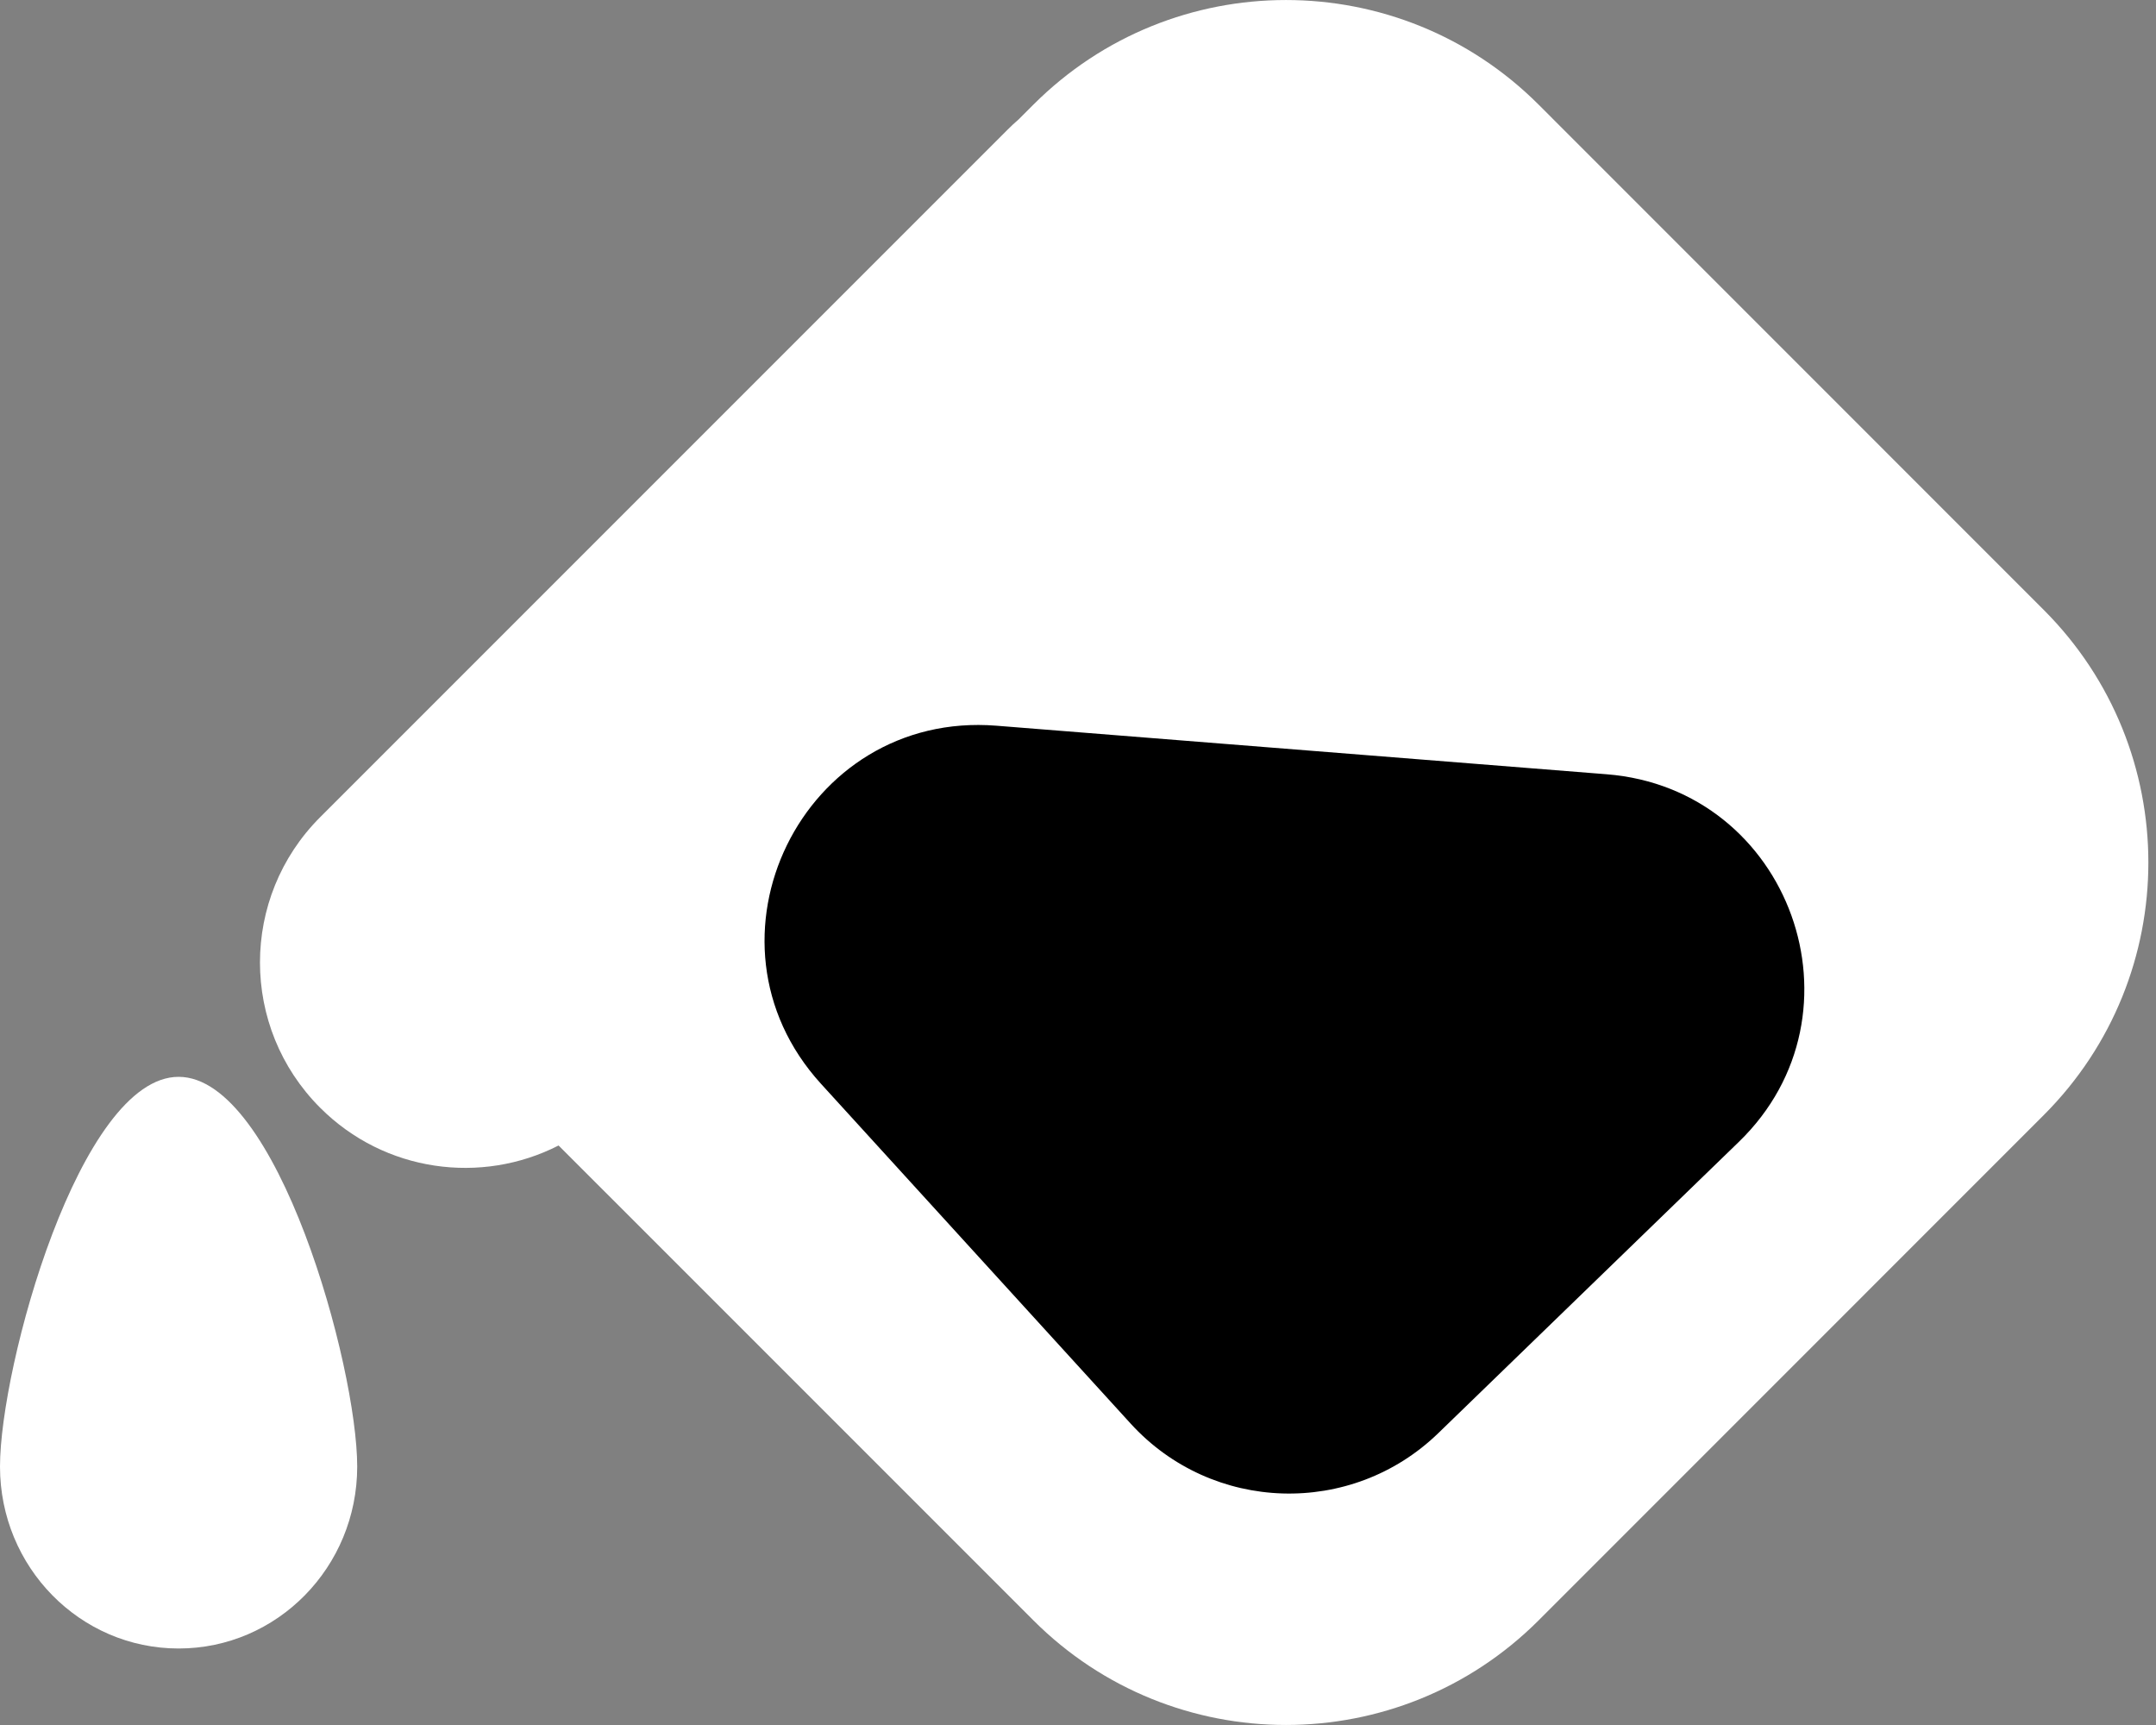 <svg width="25" height="20" viewBox="0 0 25 20" fill="none" xmlns="http://www.w3.org/2000/svg">
<rect x="0" y="0" width="25" height="20" fill="#808080" stroke="none"/>
<path d="M4.142 17.004C4.142 18.169 3.215 19.113 2.071 19.113C0.927 19.113 0 18.169 0 17.004C0 15.839 0.927 12.485 2.071 12.485C3.215 12.485 4.142 15.839 4.142 17.004Z" fill="white"/>
<path d="M6.477 13.281C5.583 13.738 4.46 13.592 3.712 12.843C2.782 11.913 2.782 10.405 3.712 9.475L11.681 1.506C11.723 1.464 11.766 1.423 11.811 1.385L11.983 1.213C13.6 -0.404 16.223 -0.404 17.841 1.213L23.698 7.071C25.316 8.689 25.316 11.311 23.698 12.929L17.841 18.787C16.223 20.404 13.6 20.404 11.983 18.787L6.477 13.281Z" fill="white"/>
<path d="M9.52 12.566C8.002 10.9 9.307 8.235 11.554 8.414L18.63 8.977C20.762 9.146 21.699 11.751 20.163 13.239L16.678 16.616C15.671 17.592 14.056 17.542 13.111 16.506L9.52 12.566Z" fill="black"/>
</svg>
